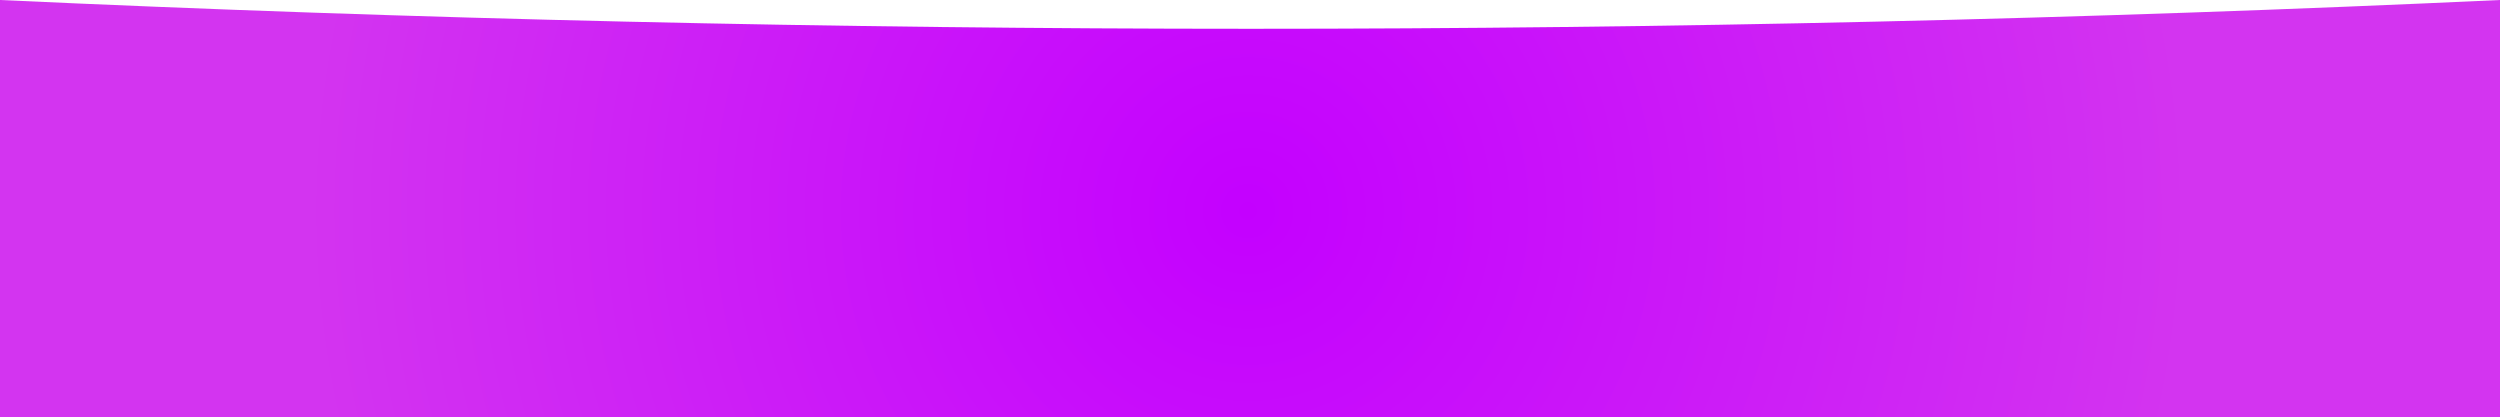 <?xml version="1.0" encoding="utf-8"?>
<!-- Generator: Adobe Illustrator 19.0.0, SVG Export Plug-In . SVG Version: 6.00 Build 0)  -->
<svg version="1.1" id="Layer_1" xmlns="http://www.w3.org/2000/svg" xmlns:xlink="http://www.w3.org/1999/xlink" x="0px" y="0px"
	 viewBox="341 289 1294 216" style="enable-background:new 341 289 1294 216;" xml:space="preserve">
<style type="text/css">
	.st0{fill:url(#Image-Hero-Copy_1_);}
</style>
<title>wave_footer</title>
<desc>Created with Sketch.</desc>
<g id="Ressource">
	<g id="wave_footer">
		
			<radialGradient id="Image-Hero-Copy_1_" cx="688.982" cy="791.901" r="2.256" gradientTransform="matrix(-213.124 35.13 -35.13 -213.124 175645.953 144966.109)" gradientUnits="userSpaceOnUse">
			<stop  offset="0" style="stop-color:#C400FF"/>
			<stop  offset="1" style="stop-color:#D334F0"/>
		</radialGradient>
		<path id="Image-Hero-Copy" class="st0" d="M341,505h1294V289c-215.5,10-431,14.9-646.5,14.9S557.2,299,341,289V505z"/>
	</g>
</g>
</svg>
